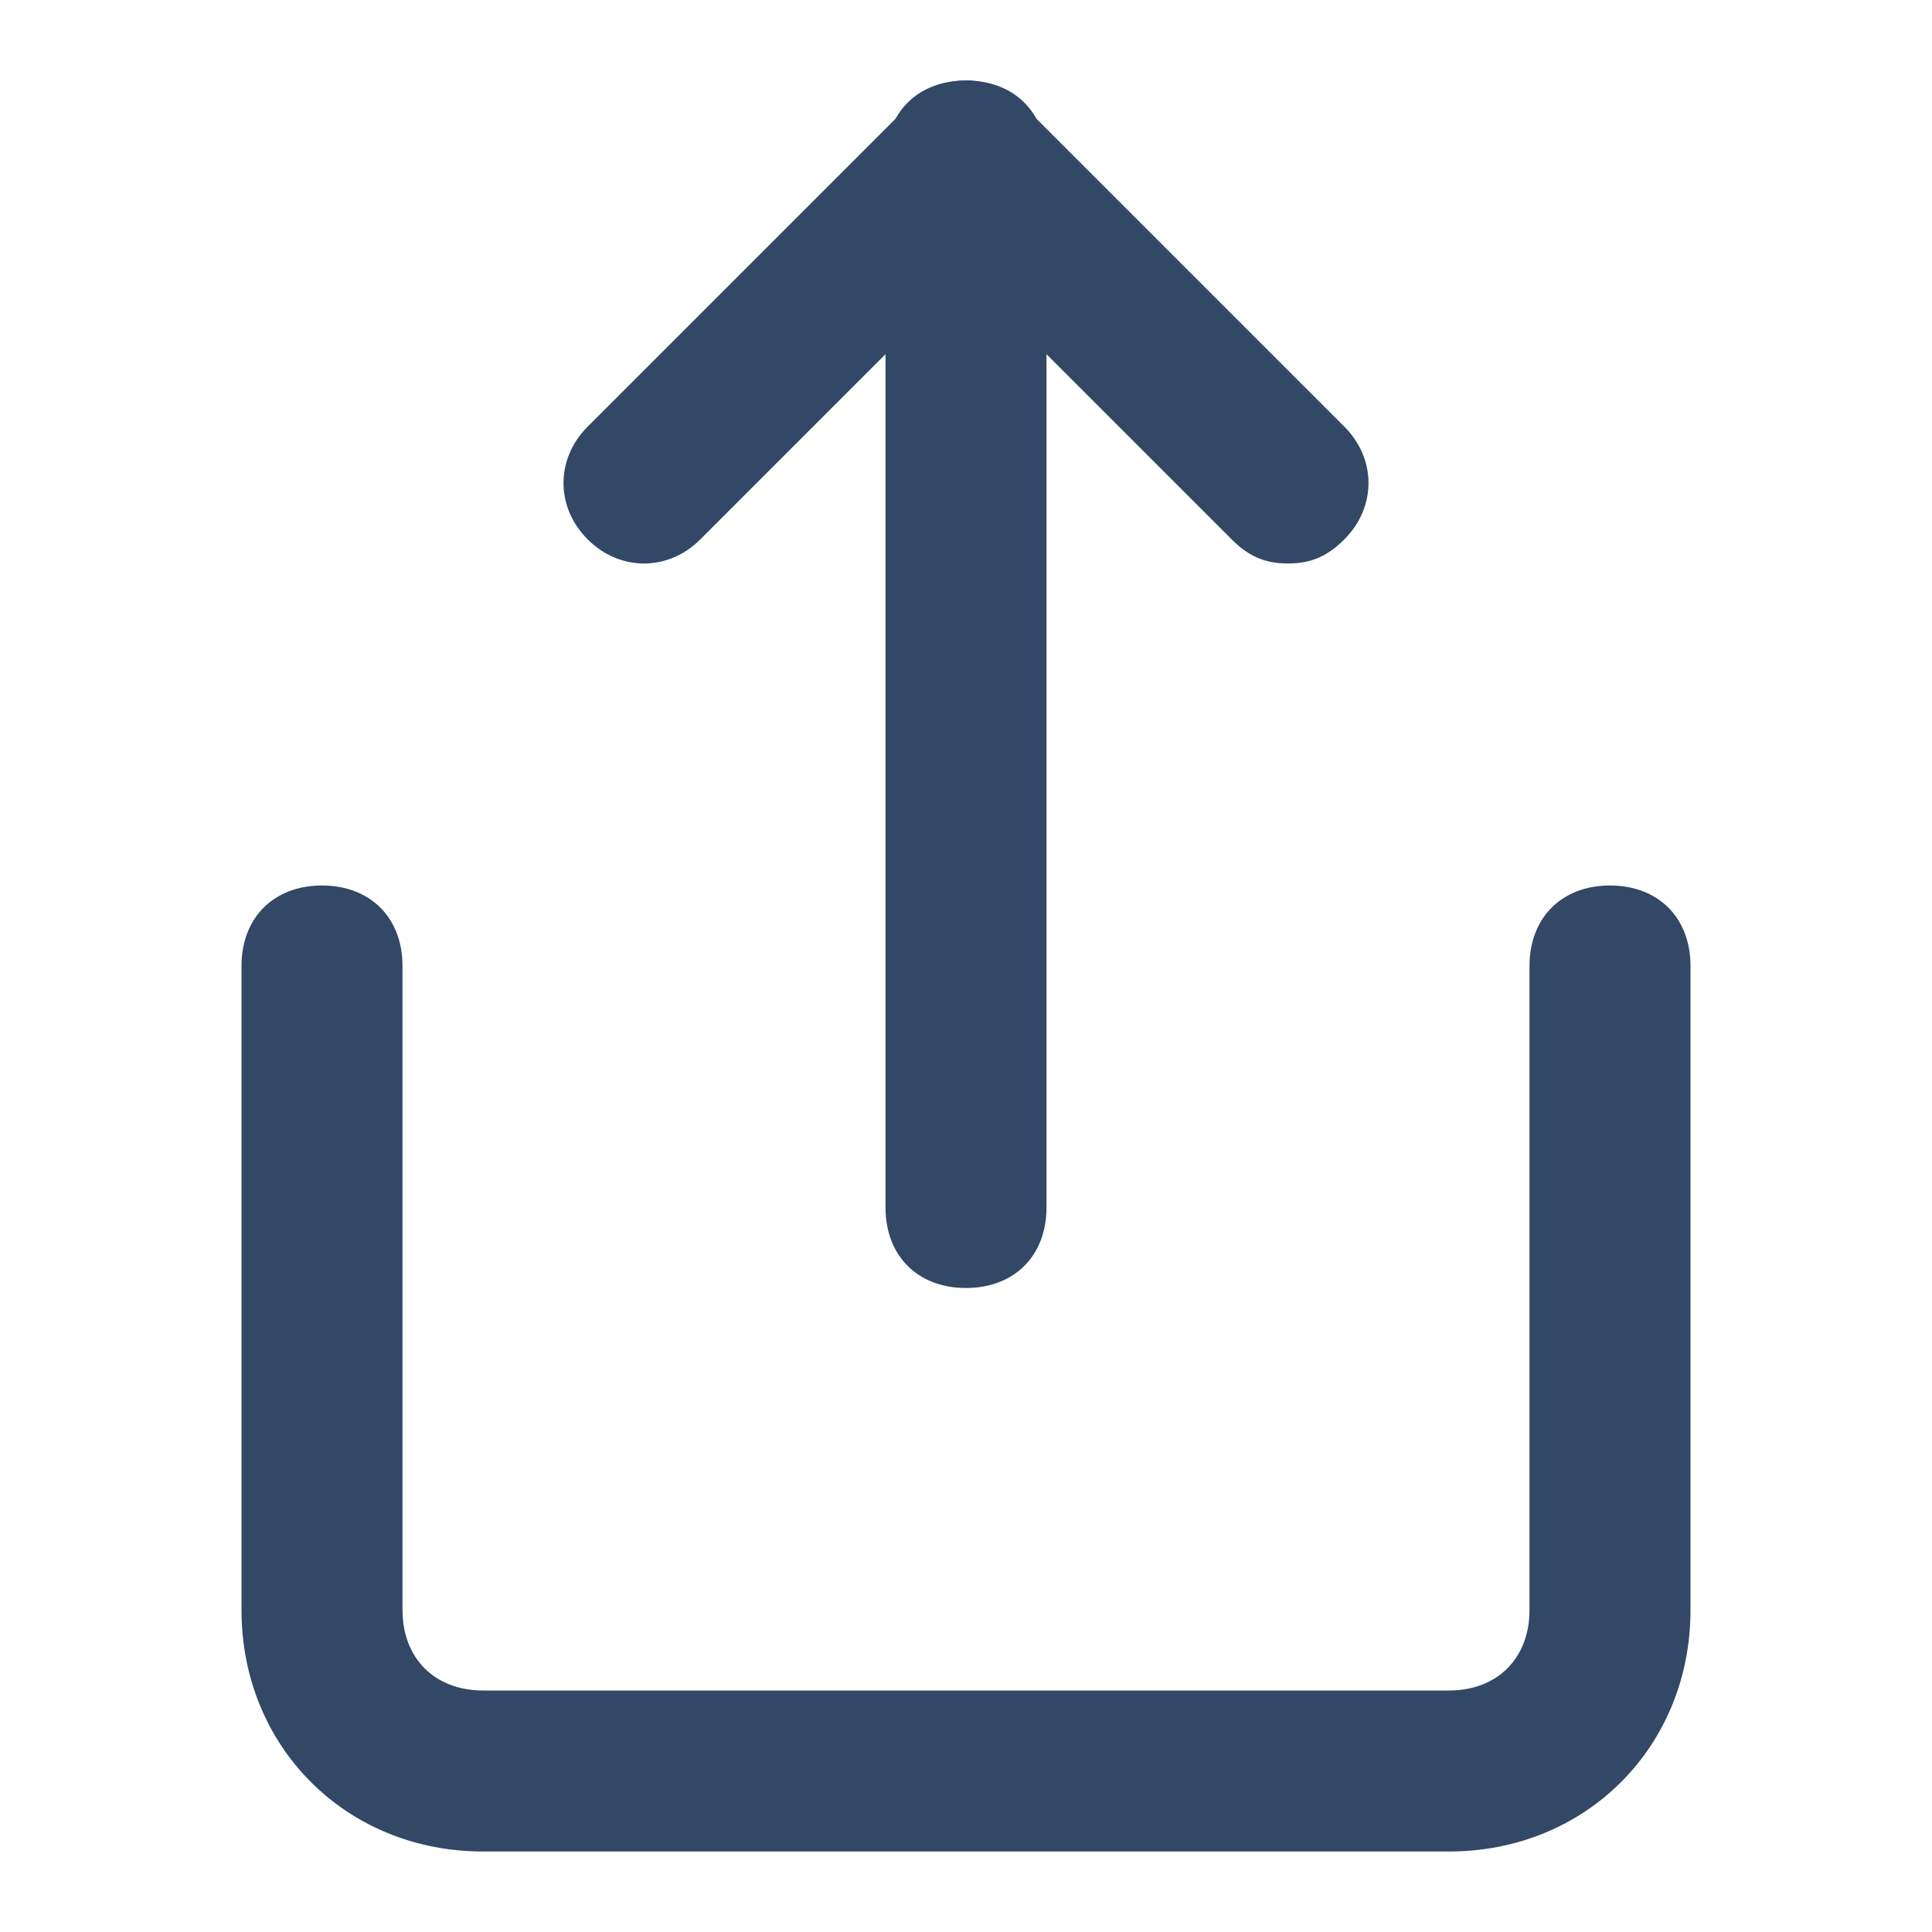 <svg xmlns="http://www.w3.org/2000/svg" viewBox="0 0 24 24" fill="#334766"><path d="M18 23H6c-1.7 0-3-1.3-3-3v-8c0-.6.4-1 1-1s1 .4 1 1v8c0 .6.4 1 1 1h12c.6 0 1-.4 1-1v-8c0-.6.4-1 1-1s1 .4 1 1v8c0 1.7-1.3 3-3 3zM16 7c-.3 0-.5-.1-.7-.3L12 3.4 8.7 6.7c-.4.4-1 .4-1.4 0s-.4-1 0-1.4l4-4c.4-.4 1-.4 1.4 0l4 4c.4.4.4 1 0 1.4-.2.2-.4.3-.7.3z"/><path d="M12 16c-.6 0-1-.4-1-1V2c0-.6.4-1 1-1s1 .4 1 1v13c0 .6-.4 1-1 1z"/></svg>